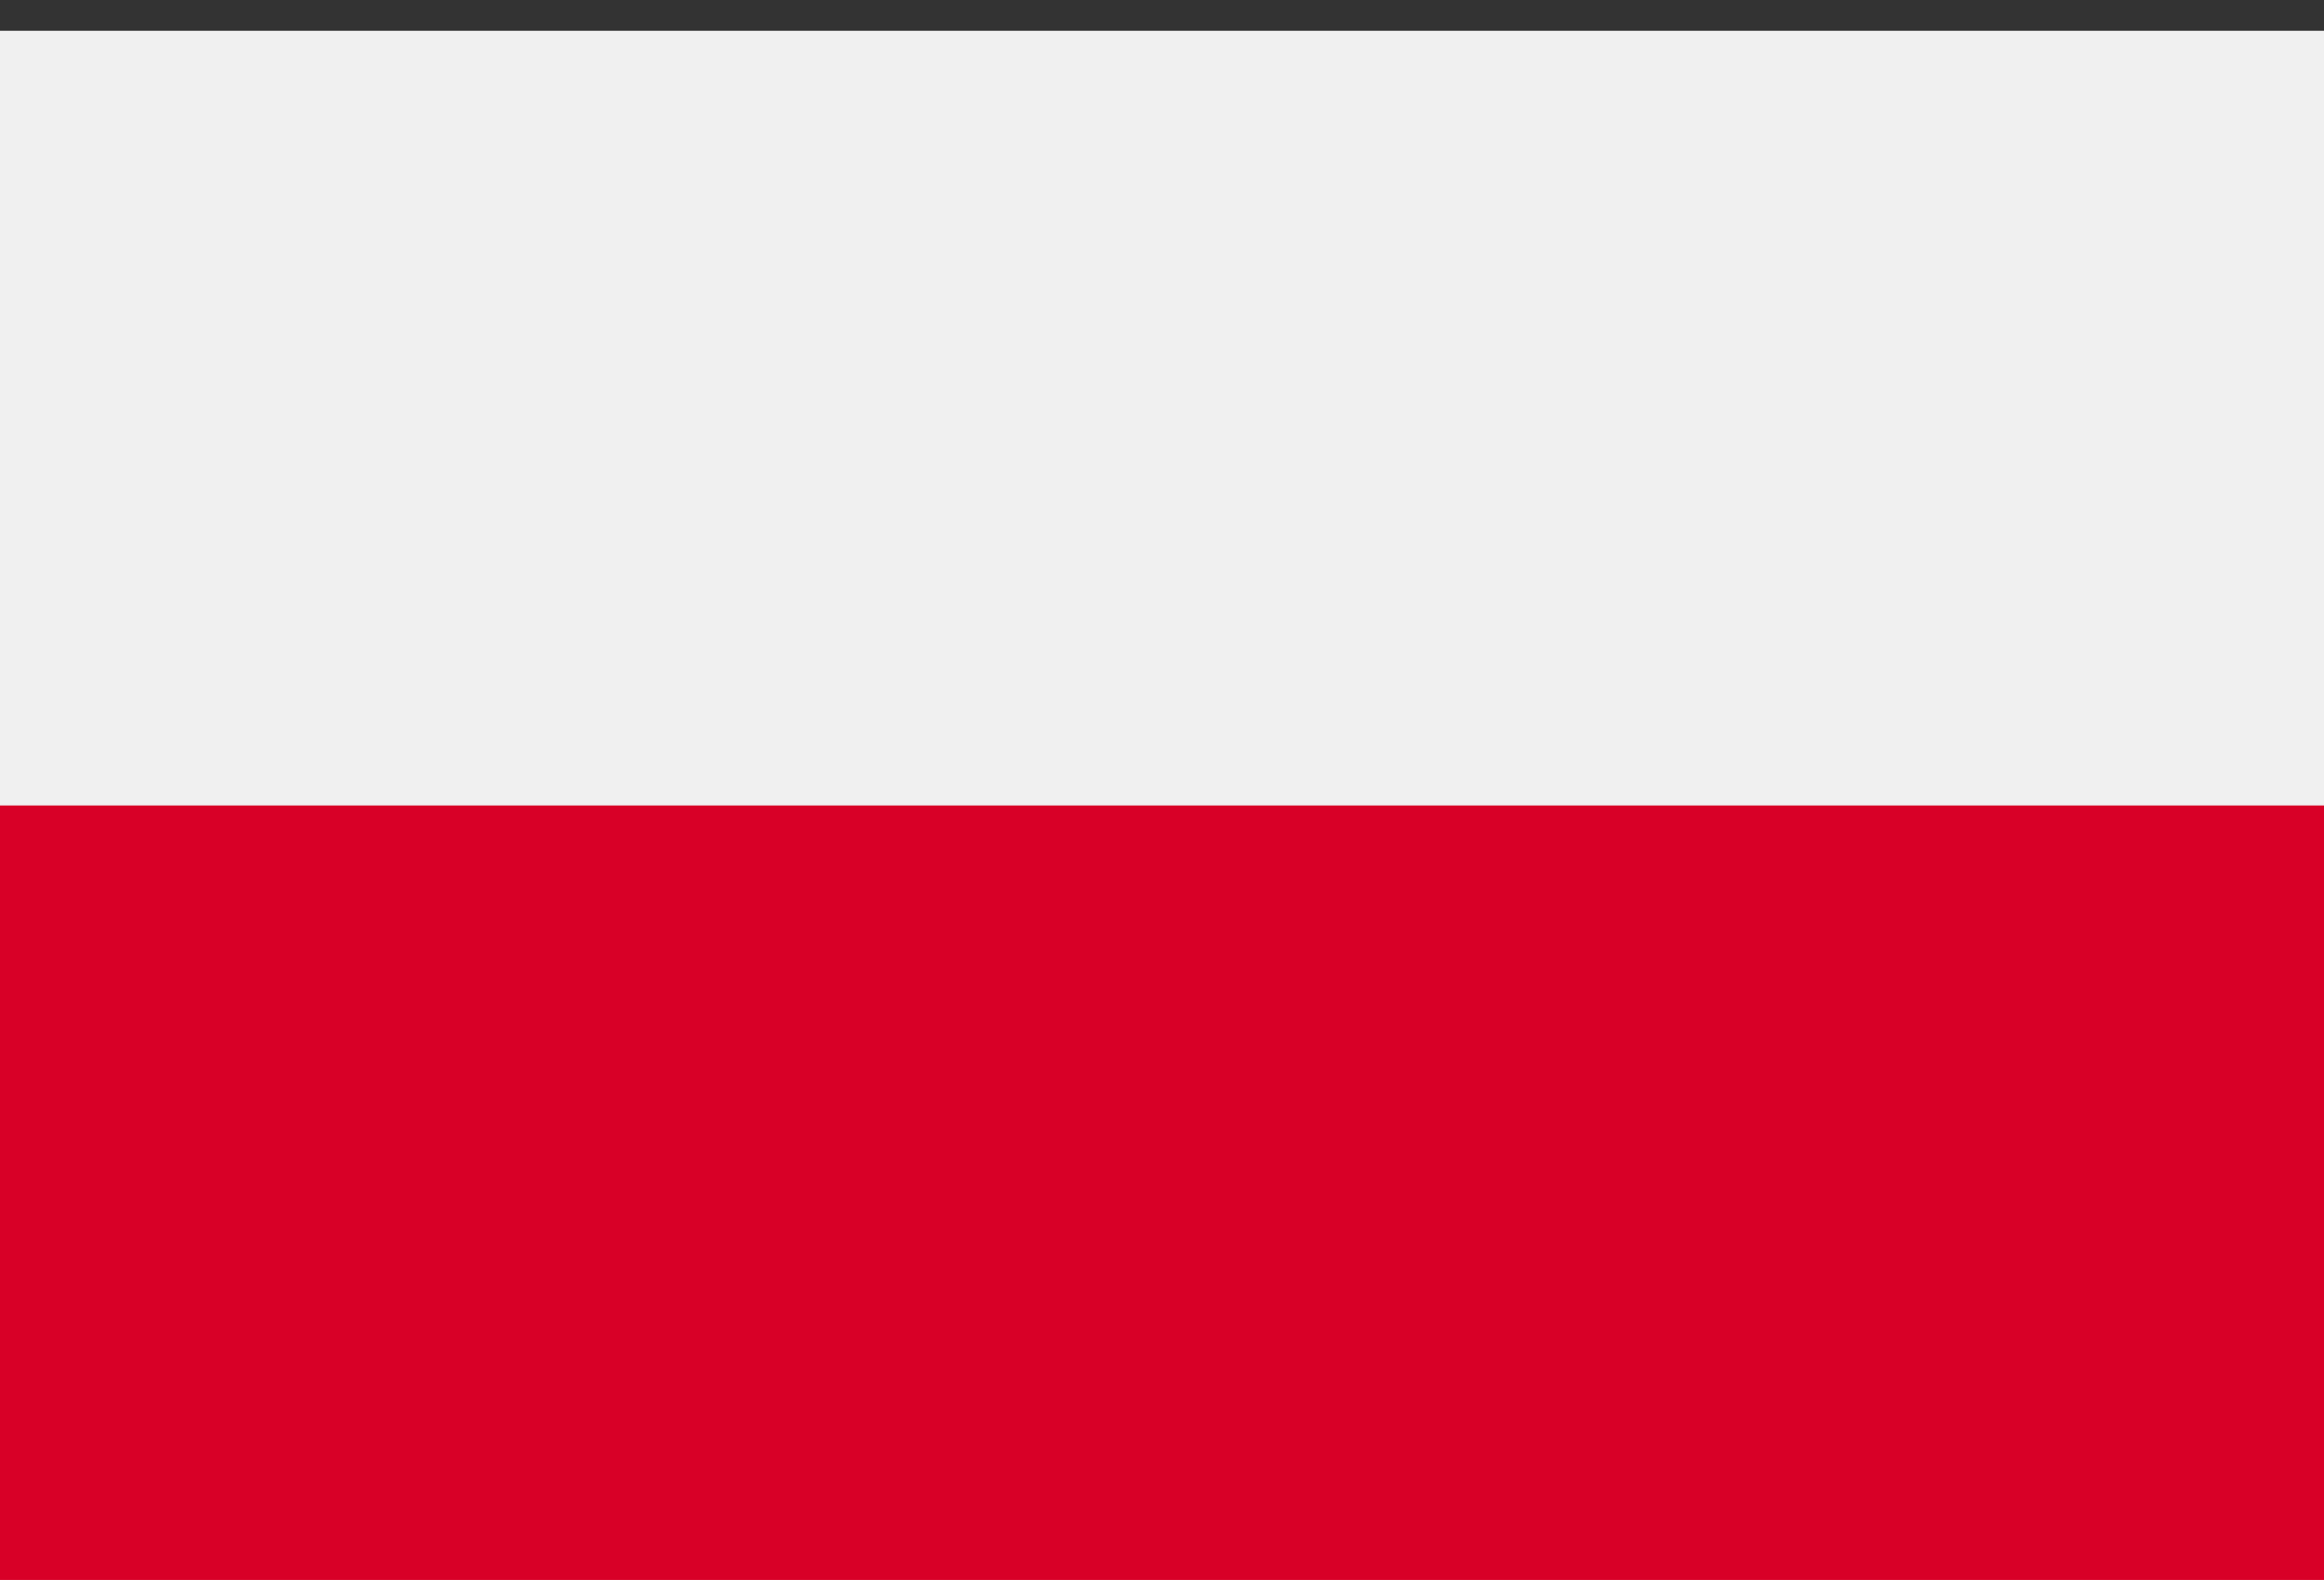 <svg width="50" height="34" viewBox="0 0 50 34" fill="none" xmlns="http://www.w3.org/2000/svg">
<rect x="0" y="0" width="50" height="34" fill="#333333" stroke="none"/>
<g clip-path="url(#clip0_384_1701)">
<path d="M0 0.667H50V34H0V0.667Z" fill="#F0F0F0"/>
<path d="M0 0.667H50V17.333H0V0.667Z" fill="#F0F0F0"/>
<path d="M0 17.333H50V33.999H0V17.333Z" fill="#D80027"/>
</g>
<defs>
<clipPath id="clip0_384_1701">
<rect width="50" height="33.333" fill="white" transform="translate(0 0.667)"/>
</clipPath>
</defs>
</svg>
